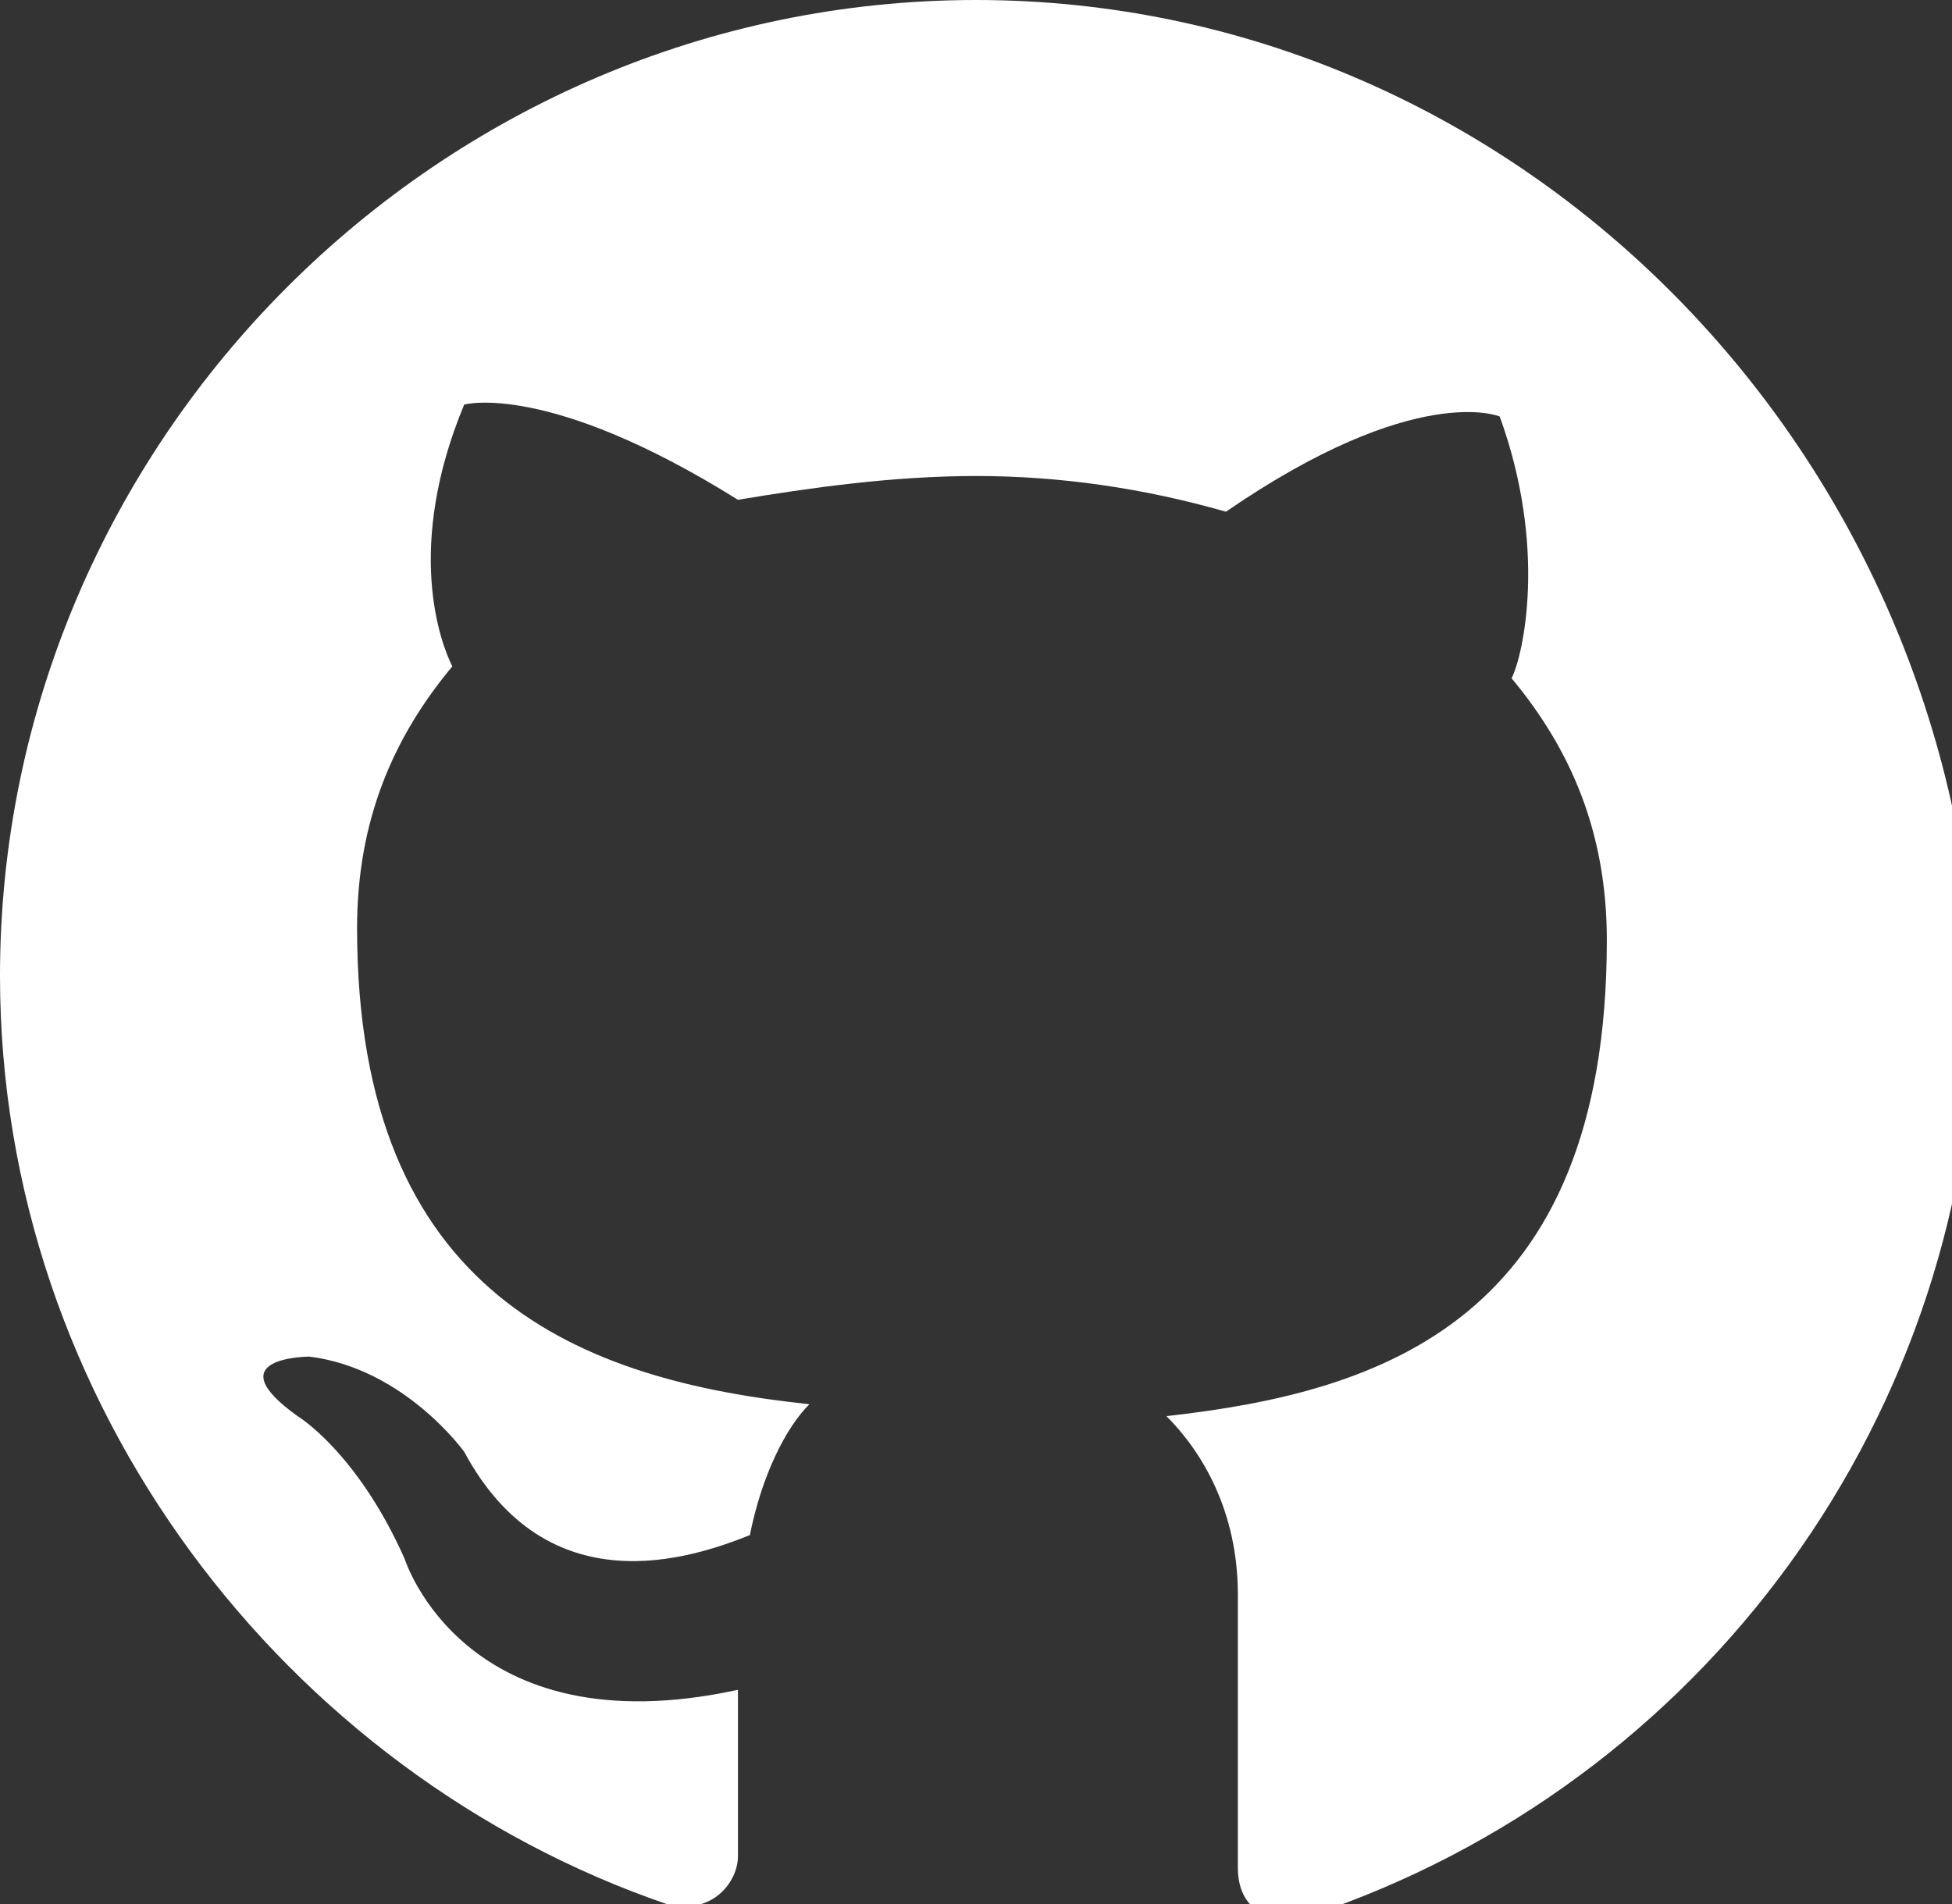 <svg id="Layer_1" xmlns="http://www.w3.org/2000/svg" viewBox="0 0 16.4 16"><rect x="0" y="0" width="16.4" height="16" fill="#333333" stroke="none"/><style>.st0{fill-rule:evenodd;clip-rule:evenodd;fill:#fff}</style><path class="st0" d="M8.2 0C3.7 0 0 3.7 0 8.2c0 3.6 2.4 6.7 5.6 7.8.4.1.6-.2.6-.4v-1.4c-2.3.5-2.8-1.1-2.8-1.1-.4-.9-.9-1.2-.9-1.2-.7-.5.1-.5.1-.5.8.1 1.3.8 1.3.8.7 1.3 1.9.9 2.4.7.1-.5.3-.9.5-1.1-1.9-.2-3.8-.9-3.8-4 0-.9.3-1.6.8-2.2-.1-.2-.4-1 .1-2.2 0 0 .7-.2 2.3.8.6-.1 1.3-.2 2-.2s1.4.1 2.1.3c1.6-1.1 2.3-.8 2.3-.8.4 1.1.2 2 .1 2.2.5.6.8 1.3.8 2.2 0 3.2-1.9 3.8-3.7 4 .3.3.6.8.6 1.5v2.3c0 .2.1.5.6.4 3.3-1.1 5.6-4.2 5.6-7.8C16.4 3.7 12.7 0 8.2 0z"/></svg>